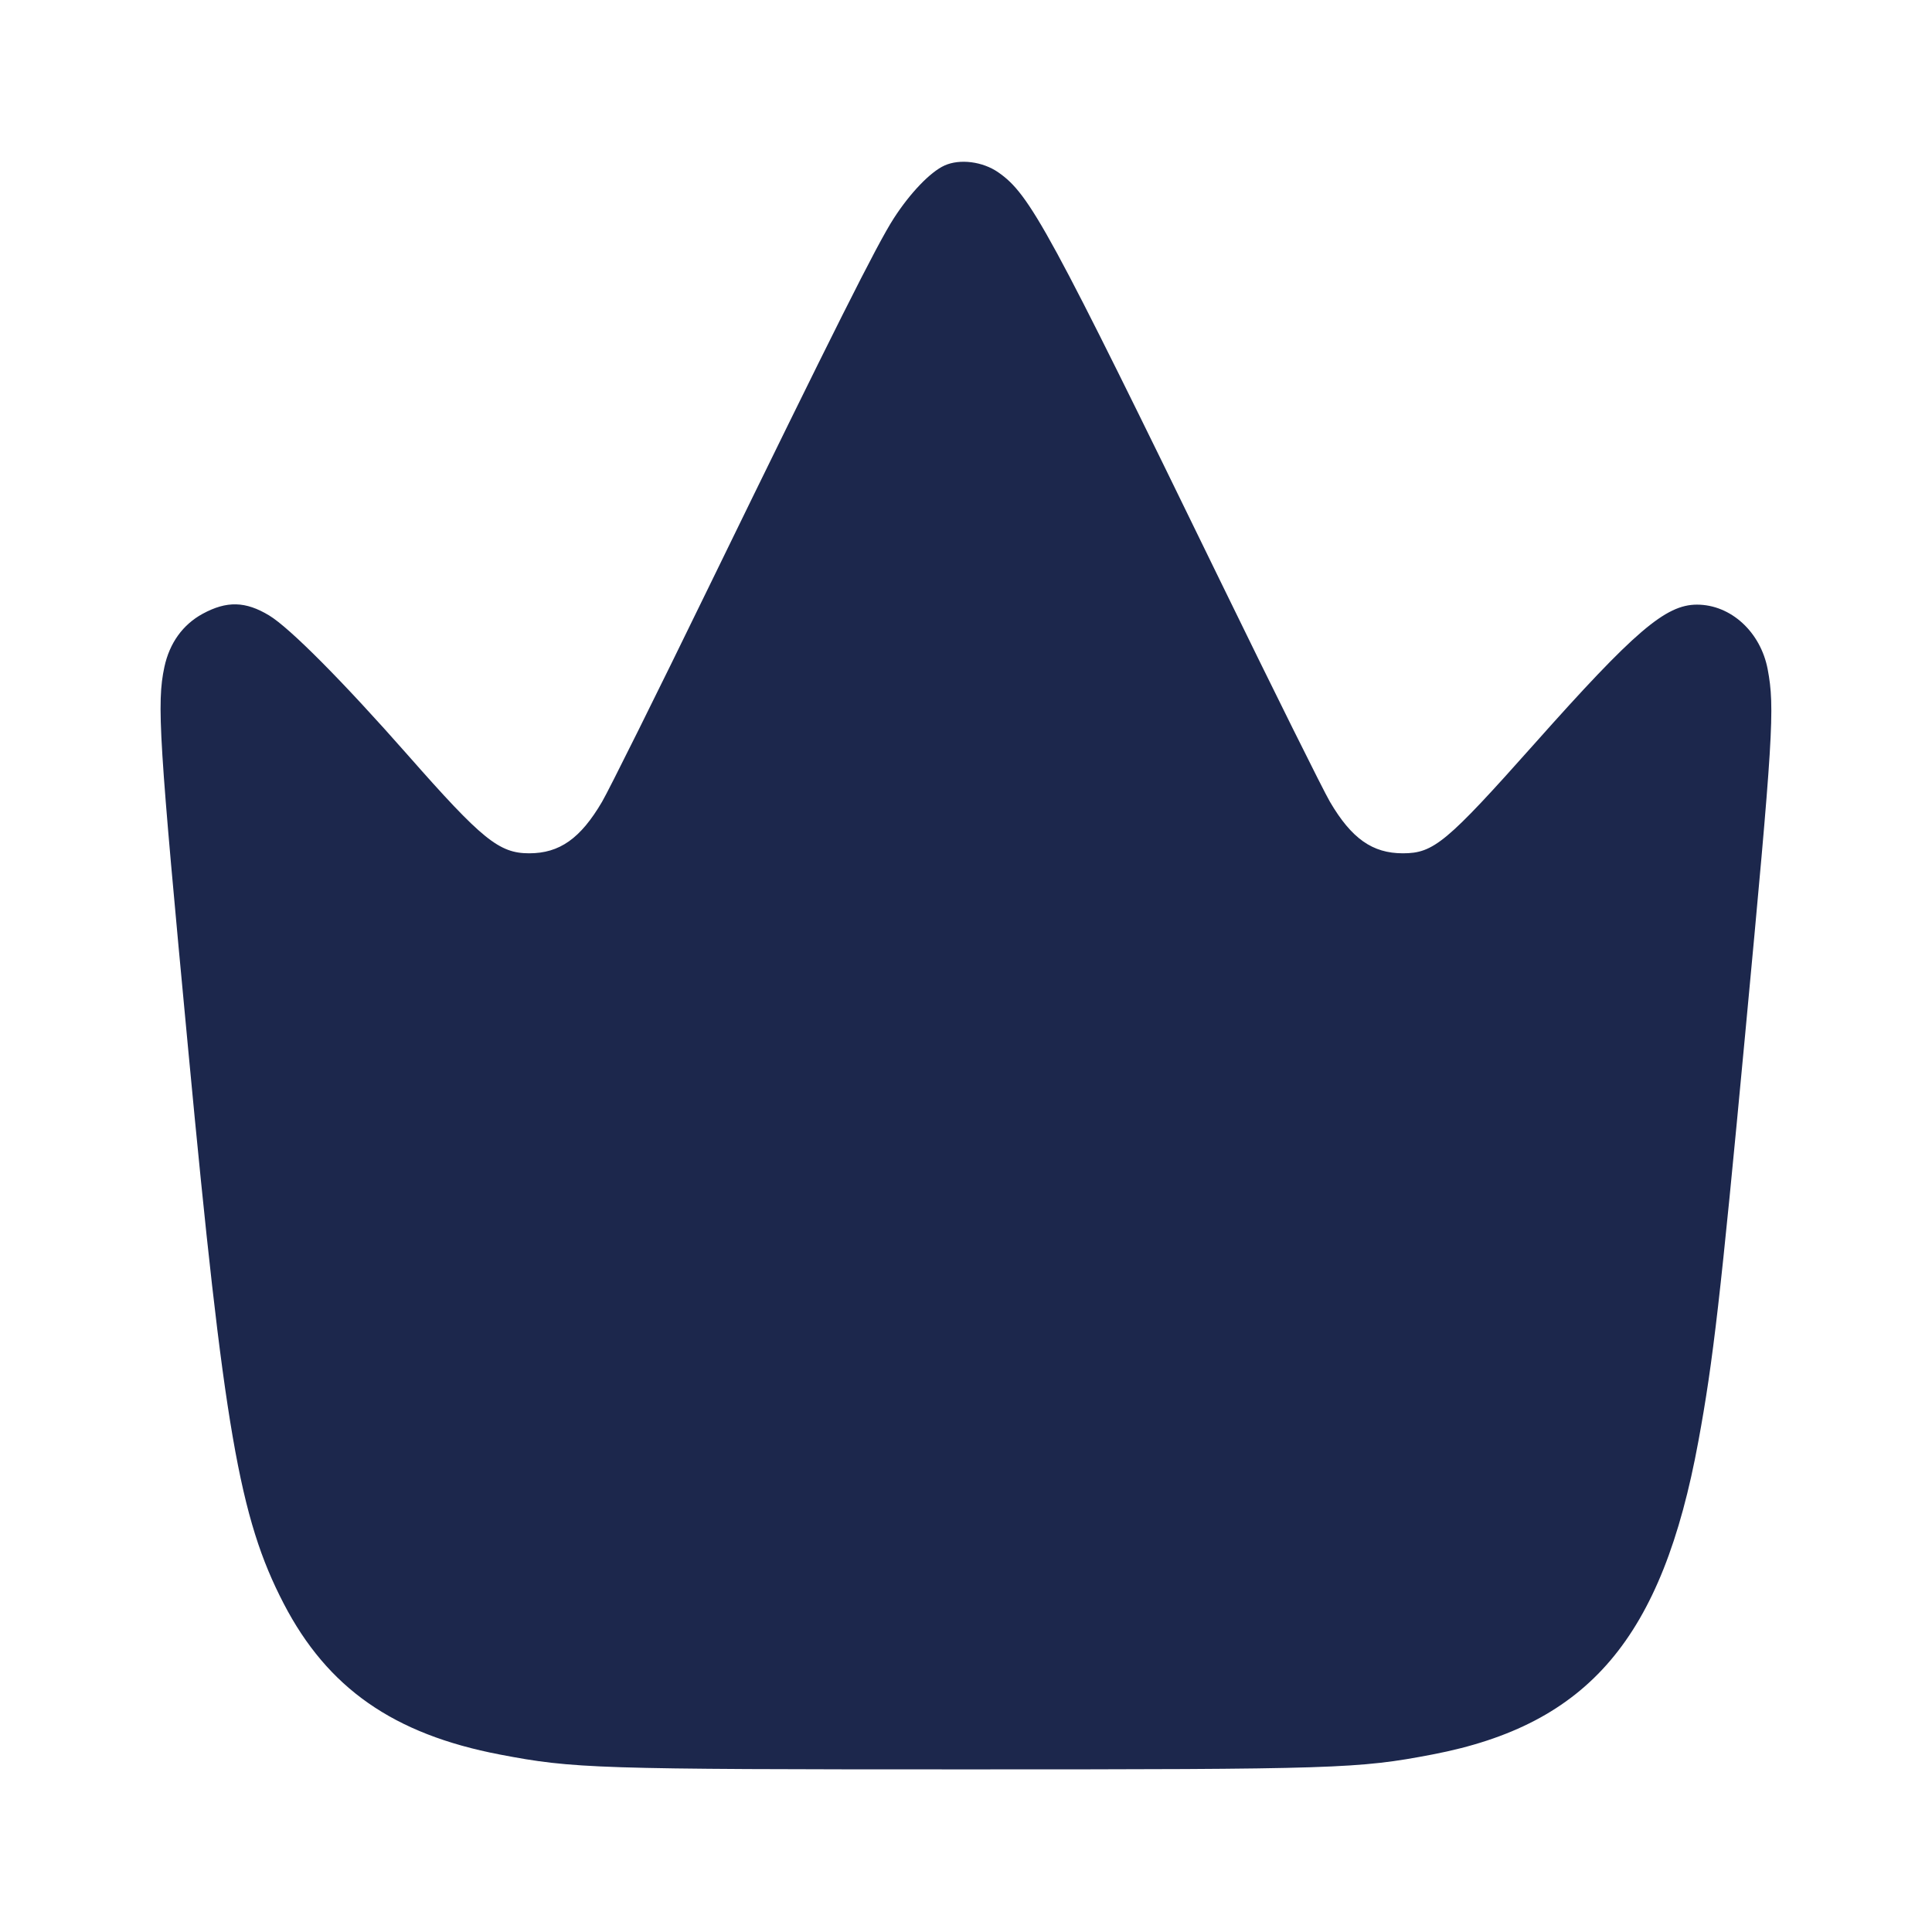 <svg width="24" height="24" viewBox="0 0 24 24" fill="none" xmlns="http://www.w3.org/2000/svg"><path d="M11.733 2.056 C 11.557 2.136,11.307 2.396,11.103 2.712 C 10.894 3.036,10.367 4.086,8.811 7.279 C 8.163 8.611,7.563 9.817,7.479 9.960 C 7.211 10.417,6.951 10.600,6.573 10.600 C 6.200 10.600,5.989 10.429,5.066 9.380 C 4.263 8.468,3.601 7.801,3.343 7.645 C 3.050 7.468,2.817 7.462,2.517 7.625 C 2.271 7.759,2.106 7.988,2.042 8.286 C 1.946 8.736,1.973 9.174,2.340 13.060 C 2.782 17.751,2.973 18.857,3.524 19.920 C 4.069 20.970,4.888 21.542,6.207 21.795 C 7.126 21.971,7.396 21.980,12.000 21.980 C 16.604 21.980,16.874 21.971,17.793 21.795 C 19.735 21.423,20.649 20.347,21.098 17.903 C 21.281 16.912,21.374 16.101,21.678 12.860 C 22.028 9.136,22.049 8.793,21.959 8.315 C 21.871 7.850,21.501 7.511,21.080 7.511 C 20.691 7.511,20.306 7.840,19.061 9.240 C 17.968 10.468,17.809 10.600,17.427 10.600 C 17.049 10.600,16.789 10.417,16.521 9.960 C 16.437 9.817,15.825 8.584,15.160 7.220 C 13.034 2.854,12.794 2.413,12.401 2.141 C 12.207 2.006,11.923 1.970,11.733 2.056 " fill="#1C274C" stroke="none" fill-rule="evenodd"></path></svg>